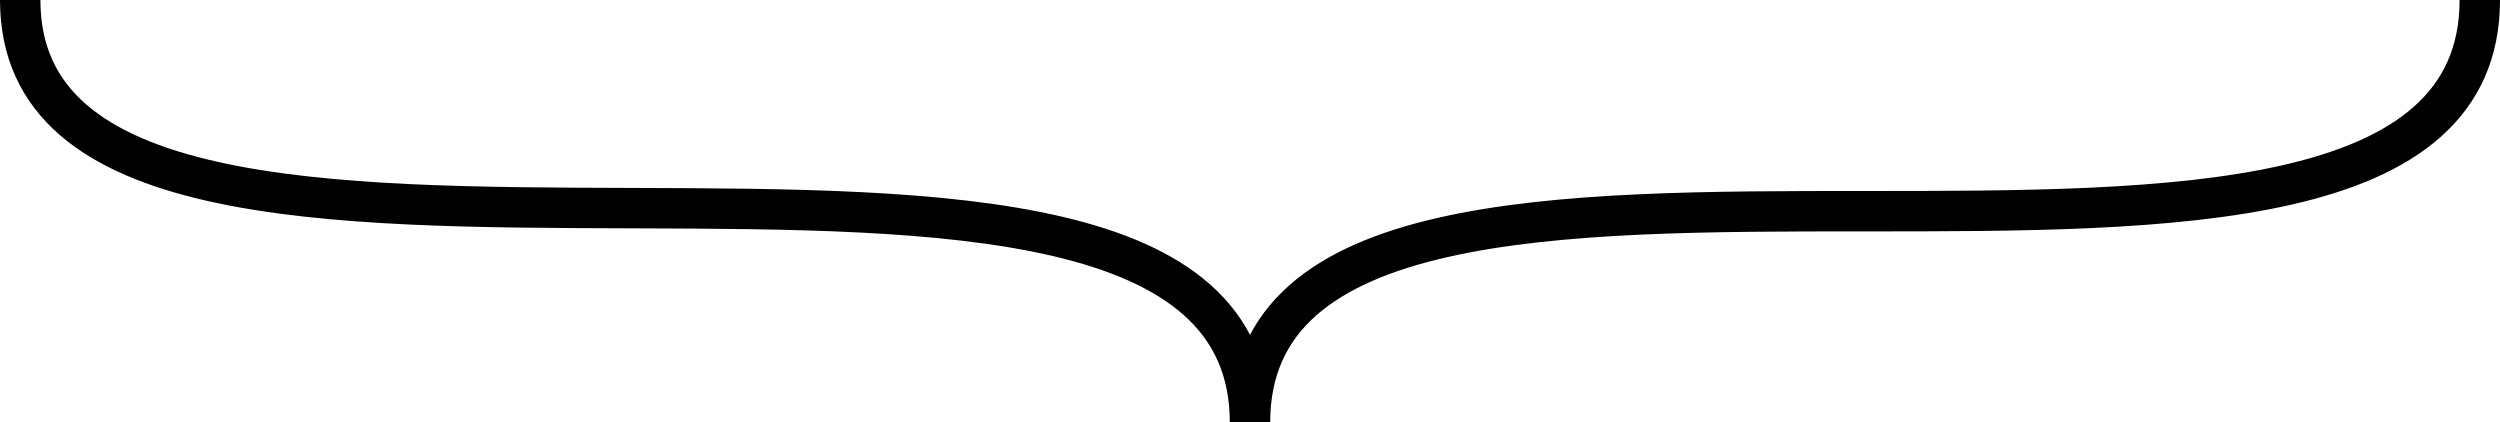 <?xml version="1.0" encoding="UTF-8"?>
<svg xmlns="http://www.w3.org/2000/svg" xmlns:inkscape="http://www.inkscape.org/namespaces/inkscape" xmlns:svg="http://www.w3.org/2000/svg" xmlns:sodipodi="http://sodipodi.sourceforge.net/DTD/sodipodi-0.dtd" style="fill:none;stroke:#000000;stroke-width:10px" viewBox="0 0 615.557 104" version="1.1" id="svg1" sodipodi:docname="bracket_ai.svg" inkscape:version="1.3 (0e150ed6c4, 2023-07-21)" width="615.557" height="104">
  <defs id="defs1"/>
  <sodipodi:namedview id="namedview1" pagecolor="#505050" bordercolor="#eeeeee" borderopacity="1" inkscape:showpageshadow="0" inkscape:pageopacity="0" inkscape:pagecheckerboard="0" inkscape:deskcolor="#505050" inkscape:zoom="2.0016181" inkscape:cx="308.00081" inkscape:cy="51.20857" inkscape:window-width="2880" inkscape:window-height="1514" inkscape:window-x="-11" inkscape:window-y="-11" inkscape:window-maximized="1" inkscape:current-layer="svg1"/>
  <path d="m 610.583,0 c 0,104 -302.805,0 -302.805,104 C 307.779,0 4.974,102 4.974,0" id="path1" style="stroke-width:9.948px"/>
</svg>